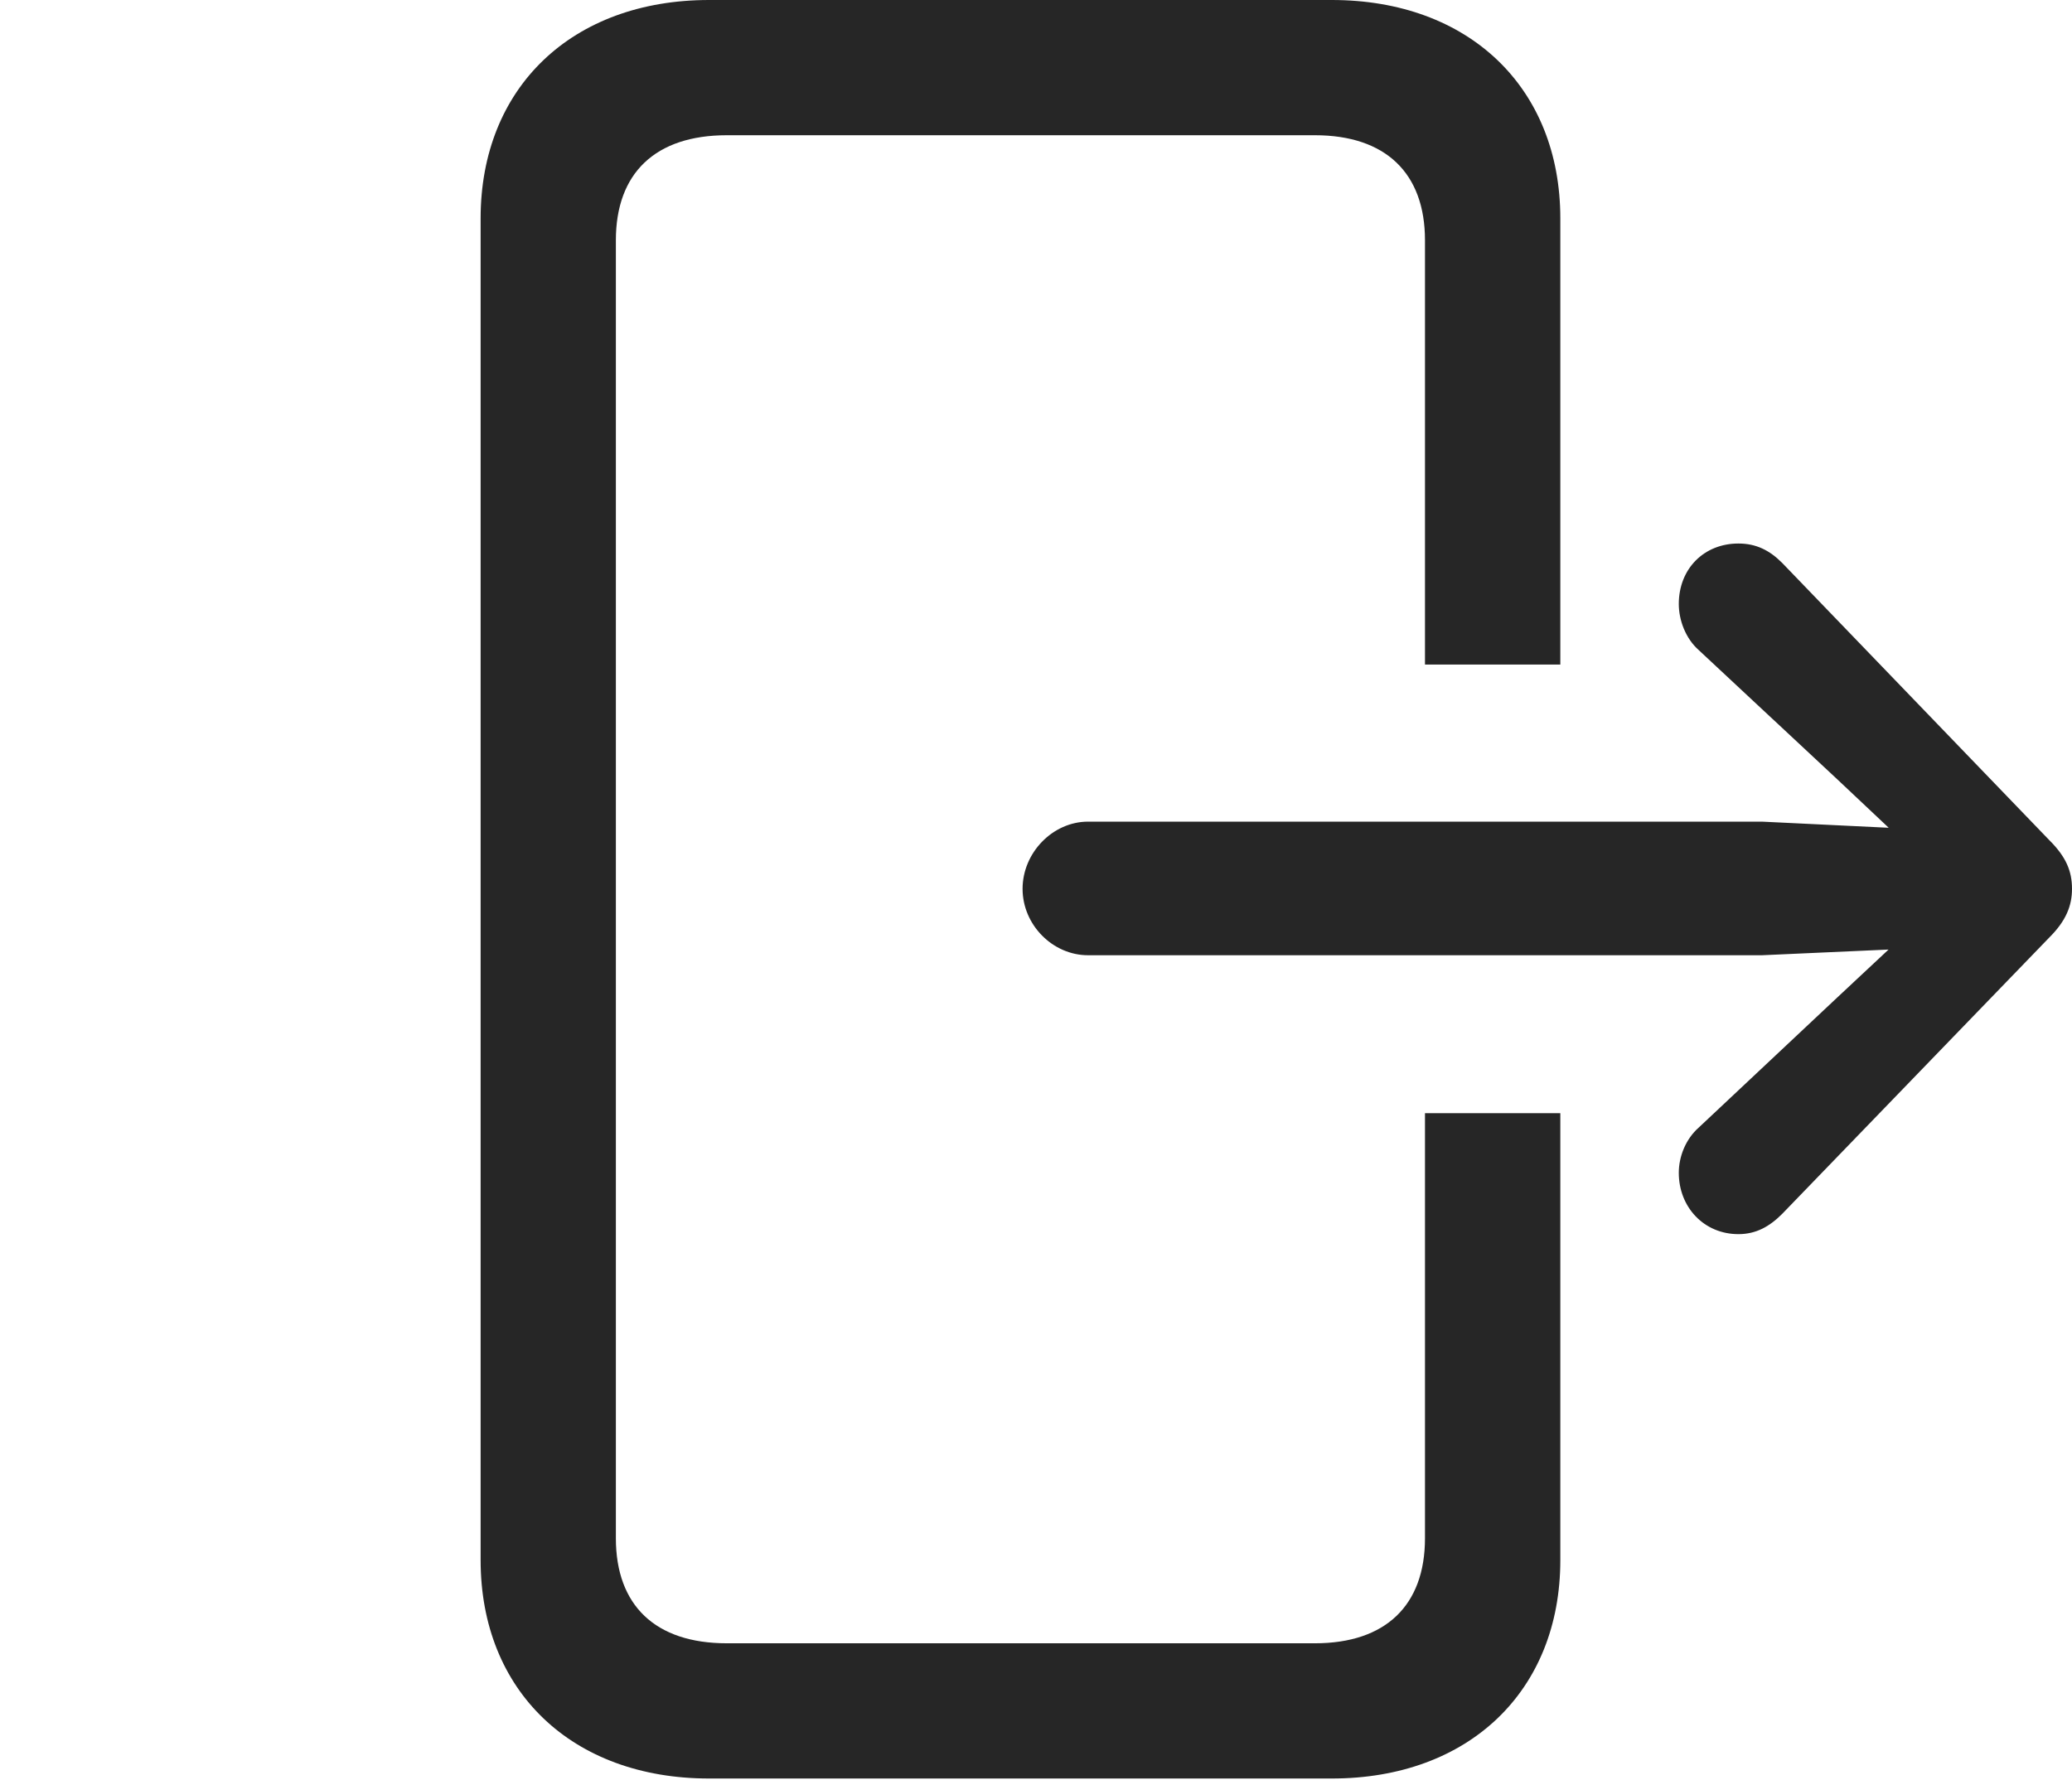 <?xml version="1.0" encoding="UTF-8"?>
<!--Generator: Apple Native CoreSVG 341-->
<!DOCTYPE svg
PUBLIC "-//W3C//DTD SVG 1.1//EN"
       "http://www.w3.org/Graphics/SVG/1.1/DTD/svg11.dtd">
<svg version="1.1" xmlns="http://www.w3.org/2000/svg" xmlns:xlink="http://www.w3.org/1999/xlink" viewBox="0 0 24.082 20.693">
 <g>
  <rect height="20.693" opacity="0" width="24.082" x="0" y="0"/>
  <path d="M18.135 2.539L18.135 7.725L16.562 7.725L16.562 2.793C16.562 2.012 16.104 1.572 15.283 1.572L8.447 1.572C7.617 1.572 7.158 2.012 7.158 2.793L7.158 17.881C7.158 18.662 7.617 19.102 8.447 19.102L15.283 19.102C16.104 19.102 16.562 18.662 16.562 17.881L16.562 12.94L18.135 12.94L18.135 18.135C18.135 19.658 17.07 20.674 15.479 20.674L8.242 20.674C6.65 20.674 5.586 19.658 5.586 18.135L5.586 2.539C5.586 1.016 6.65 0 8.242 0L15.479 0C17.07 0 18.135 1.016 18.135 2.539Z" fill="black" fill-opacity="0.85"/>
  <path d="M19.512 7.021C19.512 7.207 19.59 7.422 19.746 7.559L21.357 9.062L22.705 10.332L21.357 11.592L19.746 13.105C19.59 13.242 19.512 13.447 19.512 13.633C19.512 14.033 19.805 14.346 20.205 14.346C20.41 14.346 20.566 14.258 20.713 14.111L23.818 10.898C24.014 10.703 24.082 10.527 24.082 10.332C24.082 10.127 24.014 9.961 23.818 9.766L20.713 6.543C20.566 6.396 20.41 6.318 20.205 6.318C19.805 6.318 19.512 6.611 19.512 7.021ZM11.885 10.332C11.885 10.752 12.236 11.104 12.646 11.104L20.479 11.104L23.105 10.986C23.467 10.967 23.76 10.693 23.76 10.332C23.76 9.971 23.467 9.697 23.105 9.678L20.479 9.551L12.646 9.551C12.236 9.551 11.885 9.912 11.885 10.332Z" fill="black" fill-opacity="0.85"/>
 </g>
</svg>
